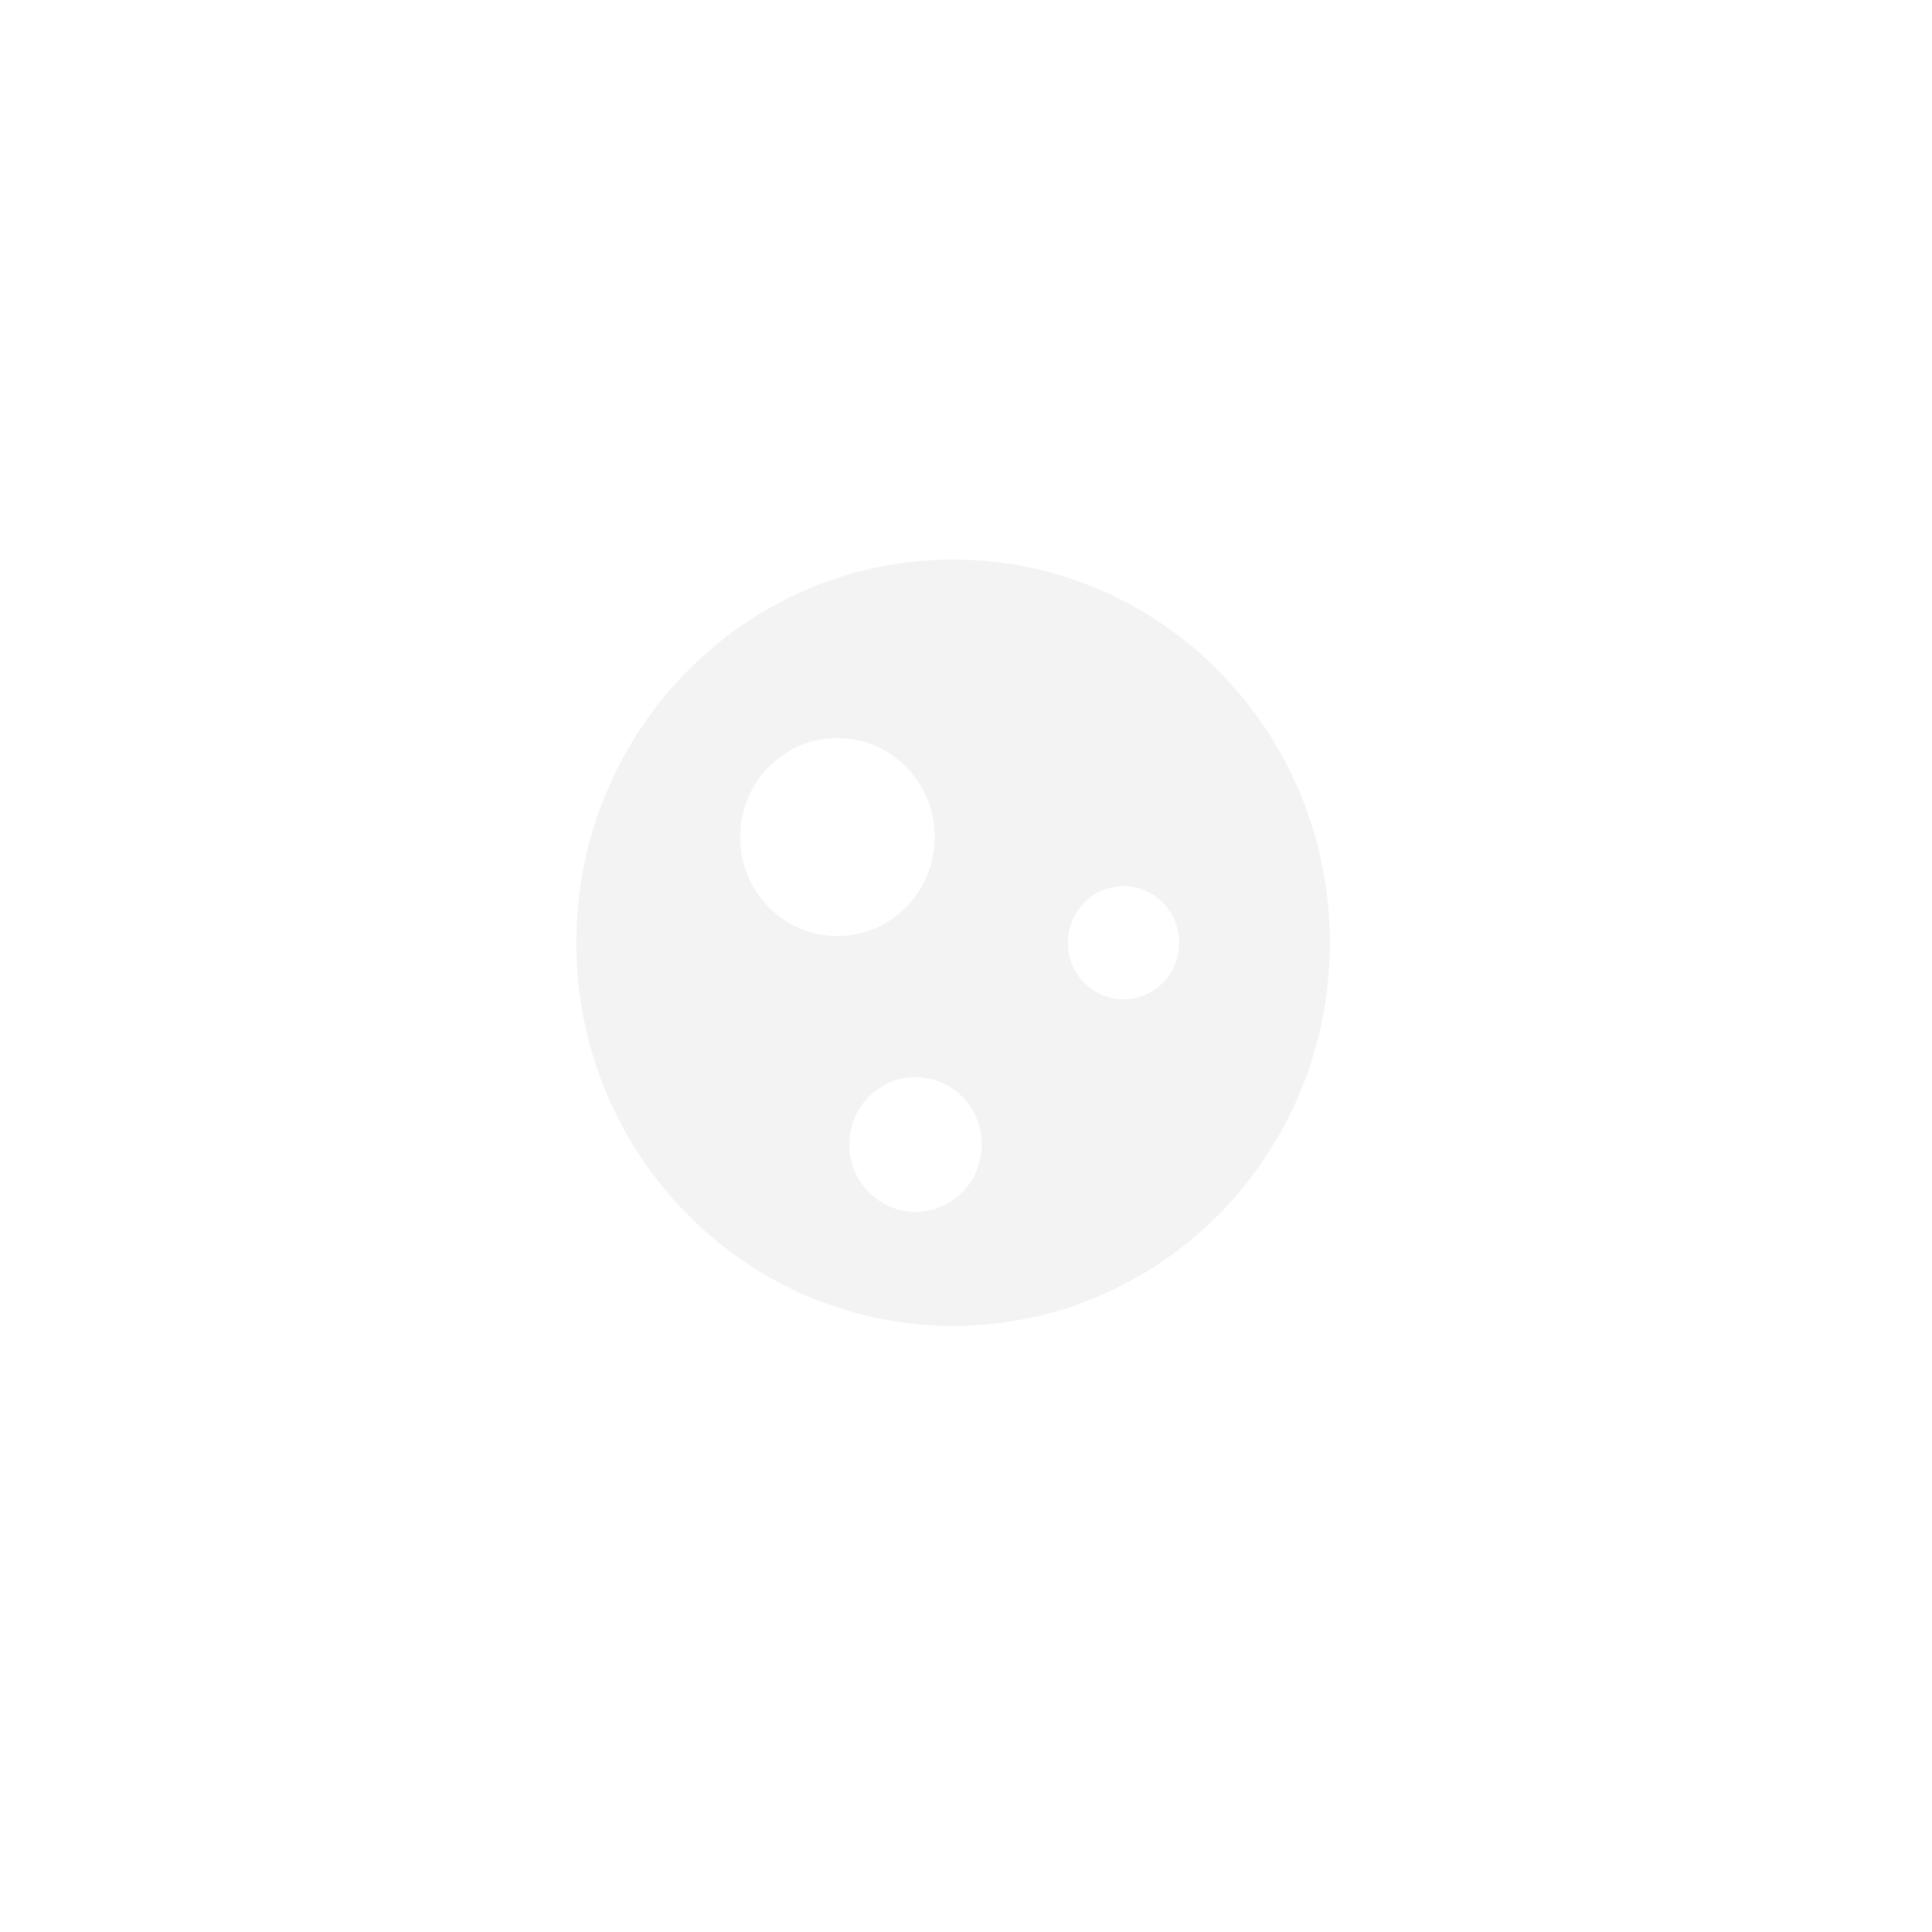 <svg width="258" height="258" viewBox="0 0 258 258" fill="none" xmlns="http://www.w3.org/2000/svg">
<g filter="url(#filter0_d)">
<path d="M253.931 114.376C254.845 126.392 246.533 137.059 235.373 138.198C226.829 139.069 219.101 134.1 215.531 126.34L205.403 127.247L197.757 130.999C196.008 131.854 194.831 133.554 194.563 135.506C193.841 140.769 192.53 145.838 190.709 150.655C190.09 152.286 190.198 154.107 191.039 155.629L193.763 160.582L201.337 165.751C205.331 164.197 209.979 164.57 213.802 167.178C220.282 171.601 221.835 180.705 217.016 187.111C212.868 192.631 205.155 194.148 199.284 190.601C195.543 188.345 193.283 184.598 192.731 180.595L184.337 174.87L179.054 174.214C177.238 173.988 175.432 174.623 174.111 175.909C169.654 180.227 164.618 183.937 159.144 186.907C157.302 187.904 156.121 189.819 155.992 191.934L155.321 202.816L158.644 216.222C164.298 217.828 168.973 222.388 170.51 228.59C172.832 237.966 167.105 247.479 157.767 249.594C149.341 251.504 140.7 246.509 138.022 238.16C135.938 231.644 137.852 224.906 142.258 220.504L138.92 207.019L133.765 198.592C132.383 196.331 129.937 194.993 127.316 194.998C127.301 194.998 127.29 194.998 127.275 194.998C122.761 194.998 118.344 194.541 114.072 193.686C111.529 193.172 108.903 193.99 107.118 195.906L100.307 203.215L92.682 219.302C94.467 222.991 94.627 227.446 92.738 231.439C89.344 238.596 80.686 241.44 73.768 237.484C67.845 234.089 65.281 226.596 67.86 220.194C69.62 215.829 73.267 212.911 77.395 211.935L85.067 195.743L86.573 184.876C86.847 182.872 86.093 180.852 84.545 179.582C78.442 174.545 73.21 168.463 69.119 161.6C68.103 159.895 66.276 158.861 64.316 158.845L53.646 158.74L41.965 162.476C41.145 169.864 36.172 176.428 28.752 178.8C18.785 181.99 8.167 176.418 4.932 166.343C1.697 156.274 7.161 145.261 17.051 141.934C23.975 139.604 31.25 141.54 36.172 146.3L48.569 142.333L57.624 135.769C58.971 134.798 59.688 133.171 59.554 131.503C59.404 129.651 59.327 127.783 59.327 125.894C59.327 115.63 61.545 105.886 65.507 97.124C66.085 95.838 66.07 94.359 65.461 93.089L62.778 87.511L55.498 81.923C51.422 83.251 46.805 82.616 43.132 79.798C36.899 75.013 35.846 65.835 41.006 59.712C45.448 54.439 53.233 53.358 58.904 57.23C62.515 59.696 64.569 63.558 64.899 67.588L72.968 73.779L81.099 75.254C87.017 69.666 93.915 65.138 101.494 61.963L103.403 50.167L100.993 37.984C93.863 36.116 88.074 30.559 86.516 23.15C84.318 12.682 91.392 2.487 102.319 0.383C113.242 -1.721 123.88 5.053 126.078 15.521C127.724 23.355 124.179 31.031 117.71 35.282L119.985 46.773L125.572 55.84C125.939 56.433 126.578 56.789 127.265 56.789H127.275C140.07 56.789 152.05 60.41 162.281 66.696C162.843 67.037 163.535 67.084 164.128 66.801L172.878 62.677L183.094 51.437C182.48 47.408 183.61 43.136 186.545 39.91C191.849 34.08 200.93 33.933 206.409 39.763C211.212 44.879 211.398 53.038 206.837 58.379C203.886 61.837 199.65 63.432 195.512 63.117L185.297 74.357L181.979 83.434C181.747 84.064 181.85 84.767 182.237 85.313C186.267 90.938 189.481 97.203 191.7 103.929C192.314 105.776 193.758 107.214 195.605 107.744L203.912 110.11L214.705 109.14C217.352 101.379 223.961 95.508 232.076 94.679C243.236 93.54 253.023 102.36 253.931 114.376Z" fill="white" fill-opacity="0.5"/>
</g>
<path fill-rule="evenodd" clip-rule="evenodd" d="M177.589 125.894C177.589 154.154 155.063 177.063 127.275 177.063C99.488 177.063 76.961 154.154 76.961 125.894C76.961 97.633 99.488 74.724 127.275 74.724C155.063 74.724 177.589 97.633 177.589 125.894ZM124.827 111.782C124.827 119.082 119.008 124.999 111.831 124.999C104.654 124.999 98.835 119.082 98.835 111.782C98.835 104.483 104.654 98.565 111.831 98.565C119.008 98.565 124.827 104.483 124.827 111.782ZM122.263 161.831C127.148 161.831 131.109 157.803 131.109 152.835C131.109 147.866 127.148 143.839 122.263 143.839C117.378 143.839 113.417 147.866 113.417 152.835C113.417 157.803 117.378 161.831 122.263 161.831ZM157.467 125.894C157.467 130.066 154.141 133.448 150.039 133.448C145.937 133.448 142.611 130.066 142.611 125.894C142.611 121.721 145.937 118.339 150.039 118.339C154.141 118.339 157.467 121.721 157.467 125.894Z" fill="#E9E9E9" fill-opacity="0.5"/>
<defs>
<filter id="filter0_d" x="0" y="0" width="258" height="258" filterUnits="userSpaceOnUse" color-interpolation-filters="sRGB">
<feFlood flood-opacity="0" result="BackgroundImageFix"/>
<feColorMatrix in="SourceAlpha" type="matrix" values="0 0 0 0 0 0 0 0 0 0 0 0 0 0 0 0 0 0 127 0"/>
<feOffset dy="4"/>
<feGaussianBlur stdDeviation="2"/>
<feColorMatrix type="matrix" values="0 0 0 0 0 0 0 0 0 0 0 0 0 0 0 0 0 0 0.25 0"/>
<feBlend mode="normal" in2="BackgroundImageFix" result="effect1_dropShadow"/>
<feBlend mode="normal" in="SourceGraphic" in2="effect1_dropShadow" result="shape"/>
</filter>
</defs>
</svg>
